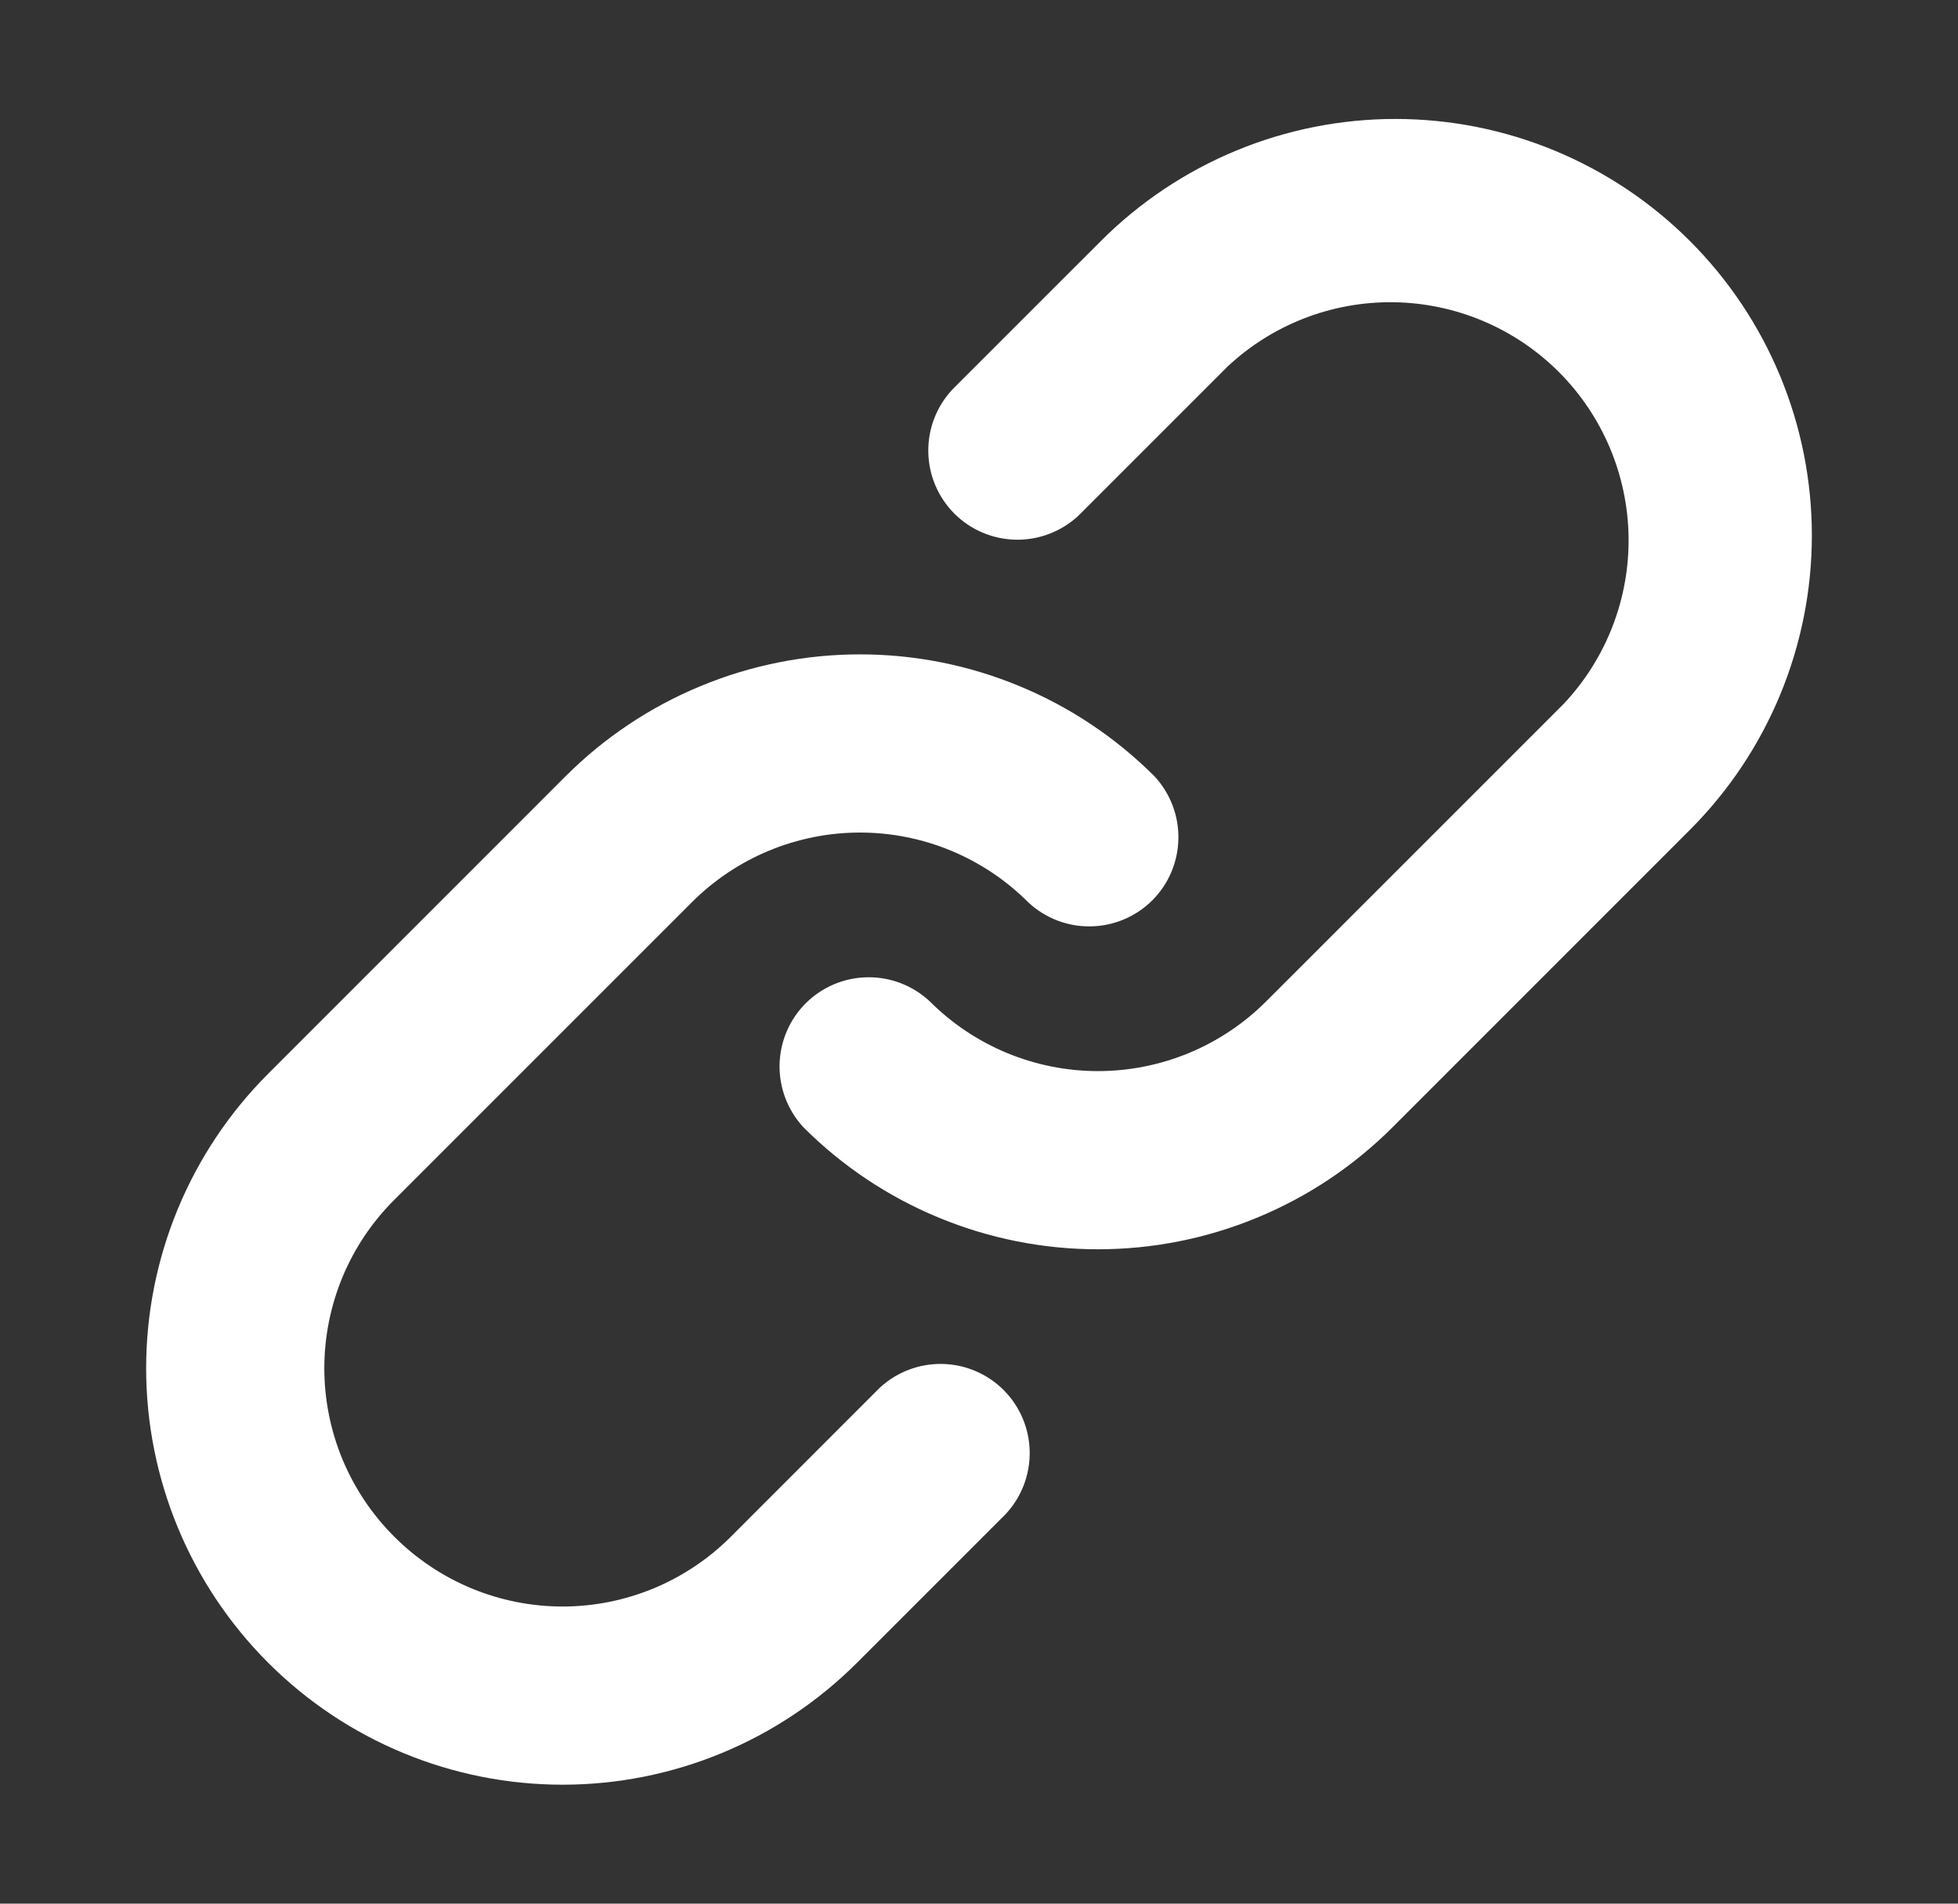 <svg width="36" height="35" viewBox="0 0 36 35" fill="none" xmlns="http://www.w3.org/2000/svg">
<rect x="0" y="0" width="36" height="35" fill="#333333" stroke="none"/>
<path d="M17.508 7.164L20.242 4.43C20.953 3.719 21.797 3.155 22.726 2.77C23.655 2.385 24.651 2.187 25.656 2.187C26.662 2.187 27.657 2.385 28.586 2.77C29.515 3.155 30.359 3.719 31.07 4.43C31.781 5.141 32.345 5.985 32.73 6.914C33.115 7.843 33.313 8.838 33.313 9.844C33.313 10.849 33.115 11.845 32.73 12.774C32.345 13.703 31.781 14.547 31.07 15.258L25.602 20.727C24.89 21.438 24.047 22.002 23.117 22.386C22.189 22.771 21.193 22.969 20.187 22.969C19.182 22.969 18.186 22.771 17.257 22.386C16.328 22.002 15.484 21.438 14.773 20.727C14.484 20.415 14.326 20.004 14.333 19.579C14.341 19.154 14.512 18.748 14.813 18.447C15.114 18.147 15.519 17.975 15.944 17.968C16.369 17.96 16.781 18.118 17.092 18.408C17.498 18.815 17.98 19.138 18.512 19.359C19.043 19.579 19.612 19.693 20.187 19.693C20.762 19.693 21.332 19.579 21.863 19.359C22.394 19.138 22.877 18.815 23.283 18.408L28.752 12.939C29.532 12.11 29.96 11.009 29.943 9.871C29.926 8.732 29.466 7.645 28.661 6.839C27.855 6.034 26.768 5.574 25.629 5.557C24.49 5.54 23.39 5.967 22.561 6.748L19.826 9.483C19.515 9.772 19.104 9.93 18.679 9.923C18.254 9.915 17.848 9.744 17.547 9.443C17.247 9.142 17.075 8.737 17.068 8.312C17.06 7.887 17.218 7.475 17.508 7.164ZM7.248 28.252C7.654 28.659 8.137 28.982 8.668 29.203C9.199 29.423 9.769 29.537 10.344 29.537C10.919 29.537 11.488 29.423 12.019 29.203C12.55 28.982 13.033 28.659 13.439 28.252L16.173 25.517C16.485 25.227 16.896 25.07 17.321 25.077C17.746 25.084 18.152 25.256 18.453 25.557C18.753 25.858 18.925 26.263 18.932 26.688C18.939 27.113 18.782 27.525 18.492 27.836L15.758 30.57C15.047 31.281 14.203 31.845 13.274 32.23C12.345 32.615 11.349 32.813 10.344 32.813C8.313 32.813 6.365 32.006 4.93 30.57C3.494 29.134 2.687 27.187 2.687 25.156C2.687 23.126 3.494 21.178 4.93 19.742L10.398 14.273C11.109 13.562 11.953 12.998 12.882 12.614C13.811 12.229 14.807 12.031 15.812 12.031C16.818 12.031 17.814 12.229 18.742 12.614C19.672 12.998 20.515 13.562 21.227 14.273C21.516 14.585 21.674 14.996 21.666 15.421C21.659 15.846 21.487 16.252 21.187 16.553C20.886 16.853 20.48 17.025 20.055 17.032C19.63 17.04 19.219 16.882 18.908 16.592C18.502 16.185 18.019 15.862 17.488 15.641C16.957 15.421 16.387 15.307 15.812 15.307C15.237 15.307 14.668 15.421 14.137 15.641C13.605 15.862 13.123 16.185 12.717 16.592L7.248 22.061C6.841 22.467 6.518 22.949 6.297 23.48C6.077 24.012 5.963 24.581 5.963 25.156C5.963 25.731 6.077 26.301 6.297 26.832C6.518 27.363 6.841 27.846 7.248 28.252Z" fill="white"/>
</svg>
